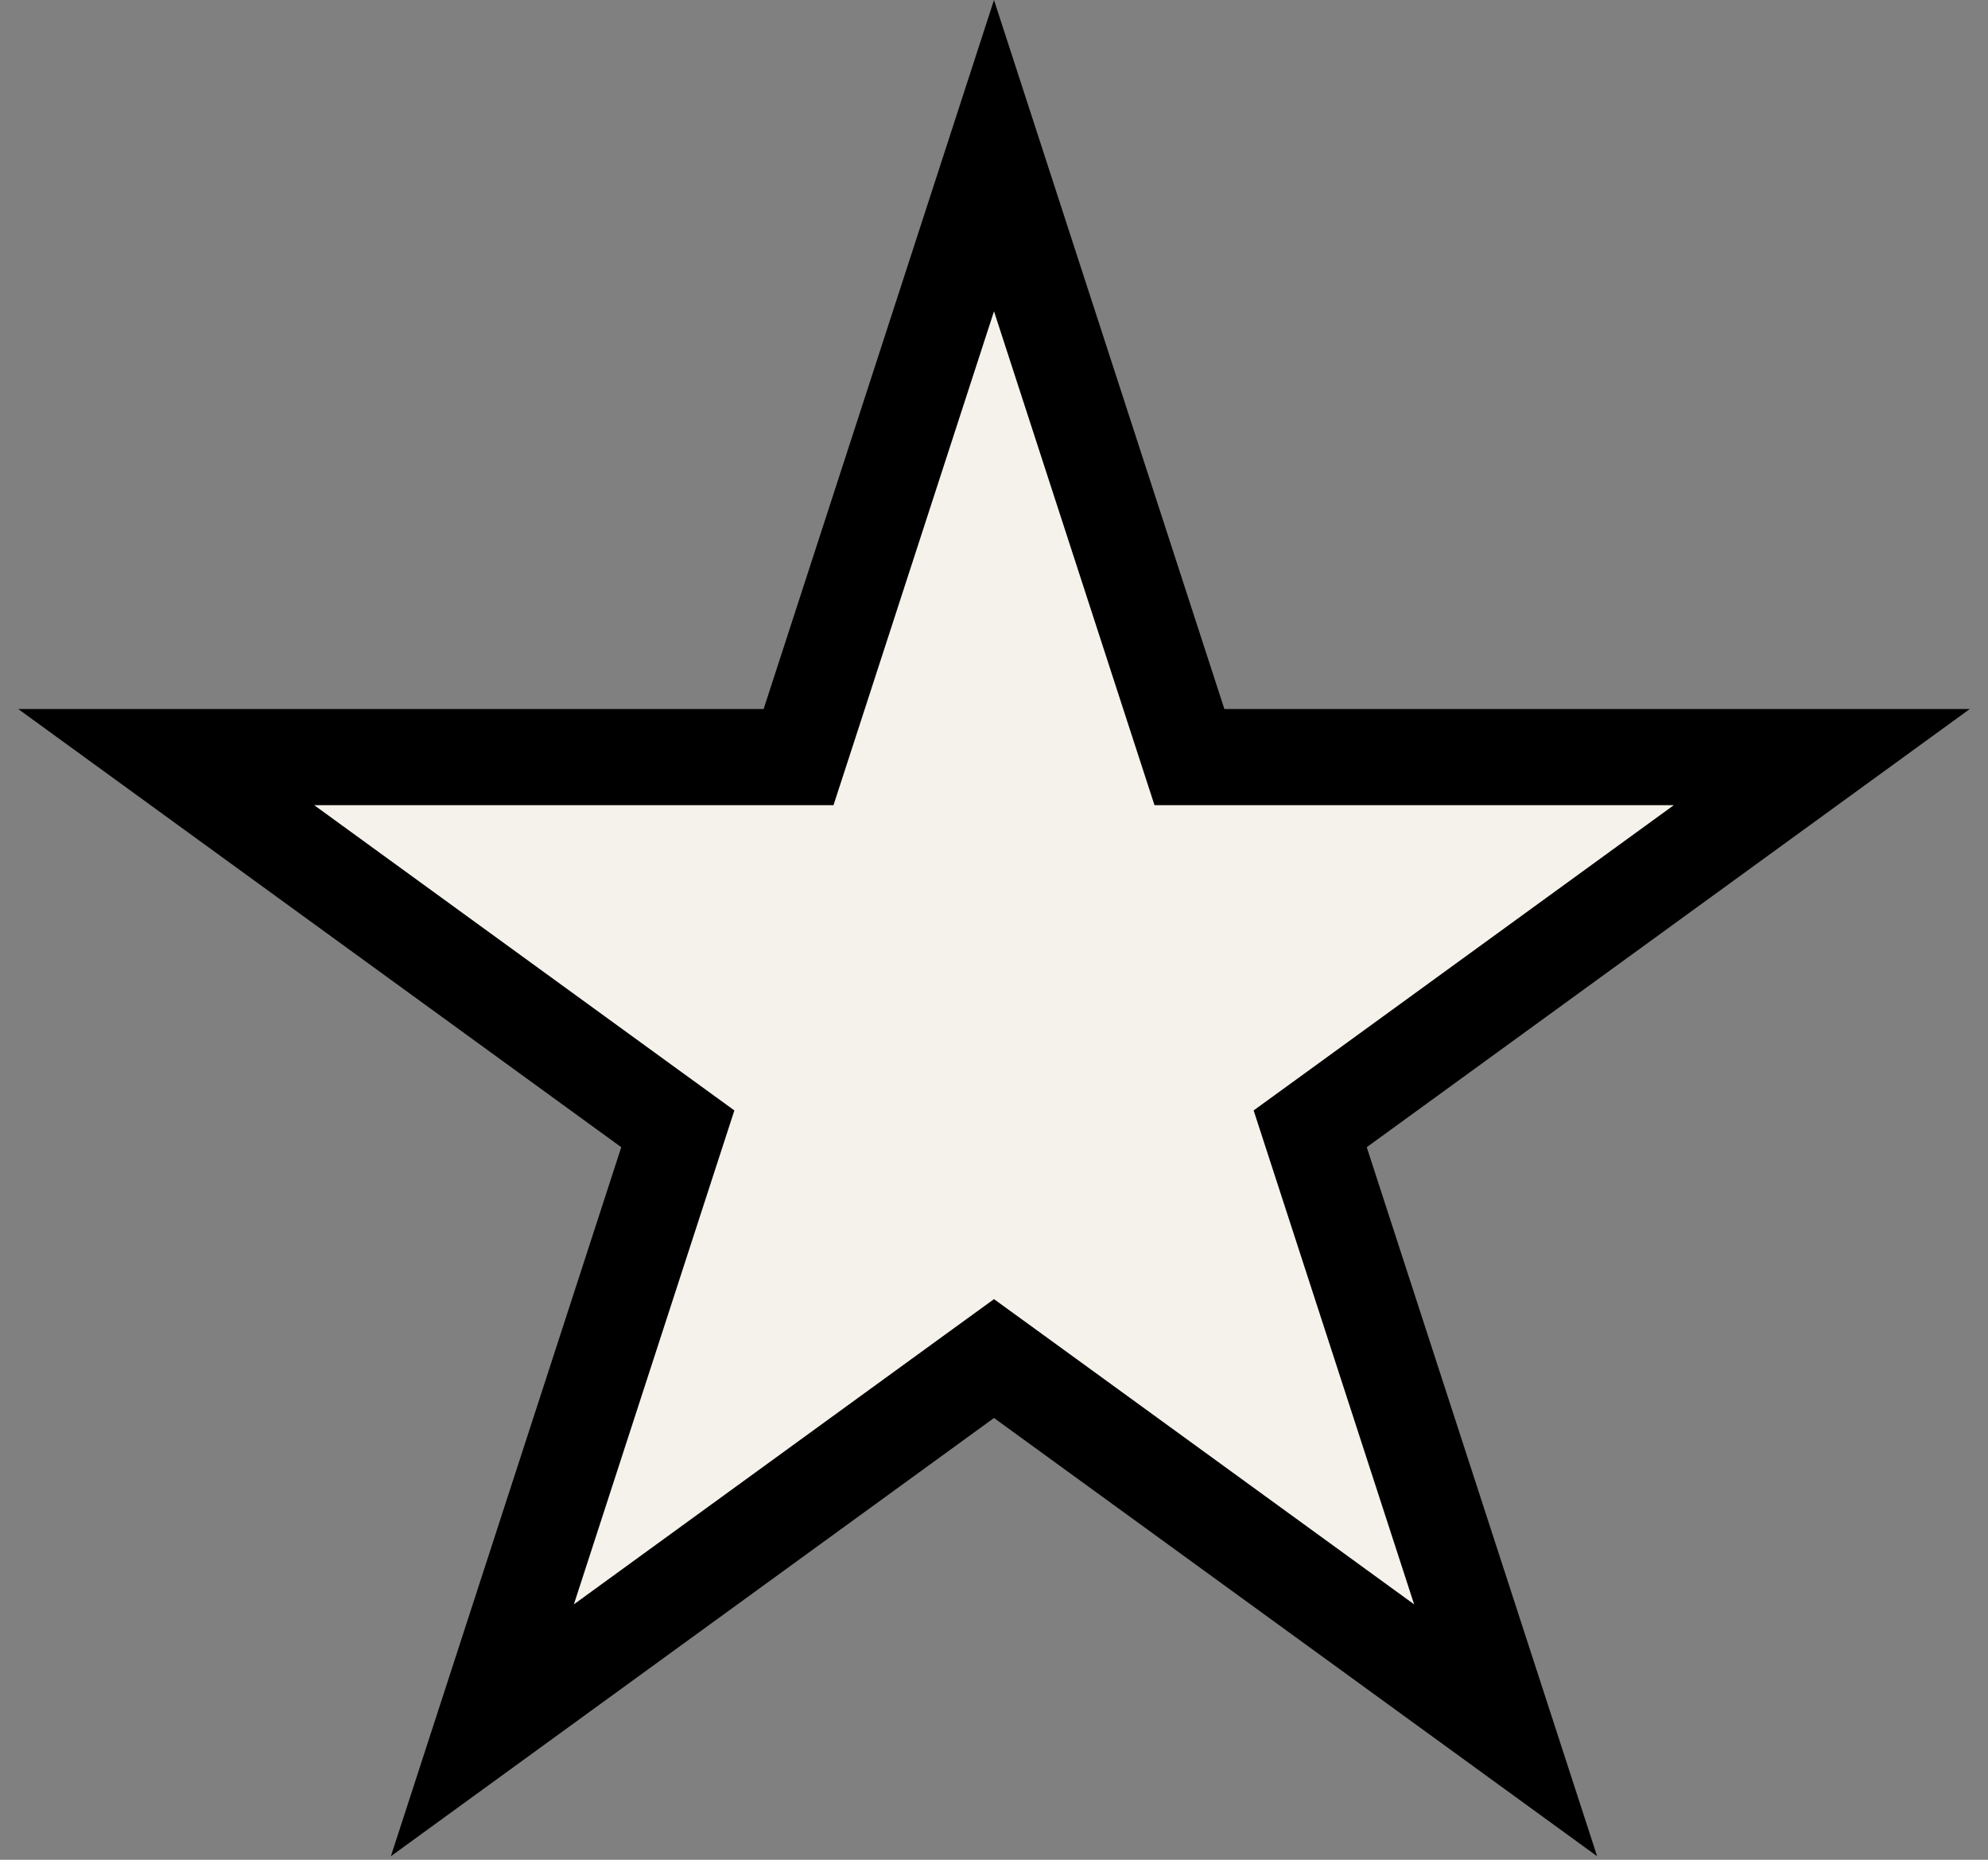 <svg width="62" height="58" viewBox="0 0 62 58" fill="none" xmlns="http://www.w3.org/2000/svg">
<rect x="0" y="0" width="62" height="58" fill="#808080" stroke="none"/>
<path d="M31 4.854L36.758 22.575L37.095 23.611H38.184H56.817L41.743 34.564L40.861 35.204L41.198 36.241L46.956 53.962L31.882 43.009L31 42.369L30.118 43.009L15.044 53.962L20.802 36.241L21.139 35.204L20.257 34.564L5.183 23.611H23.816H24.905L25.242 22.575L31 4.854Z" fill="#F4F2EB" stroke="black" stroke-width="3"/>
</svg>

